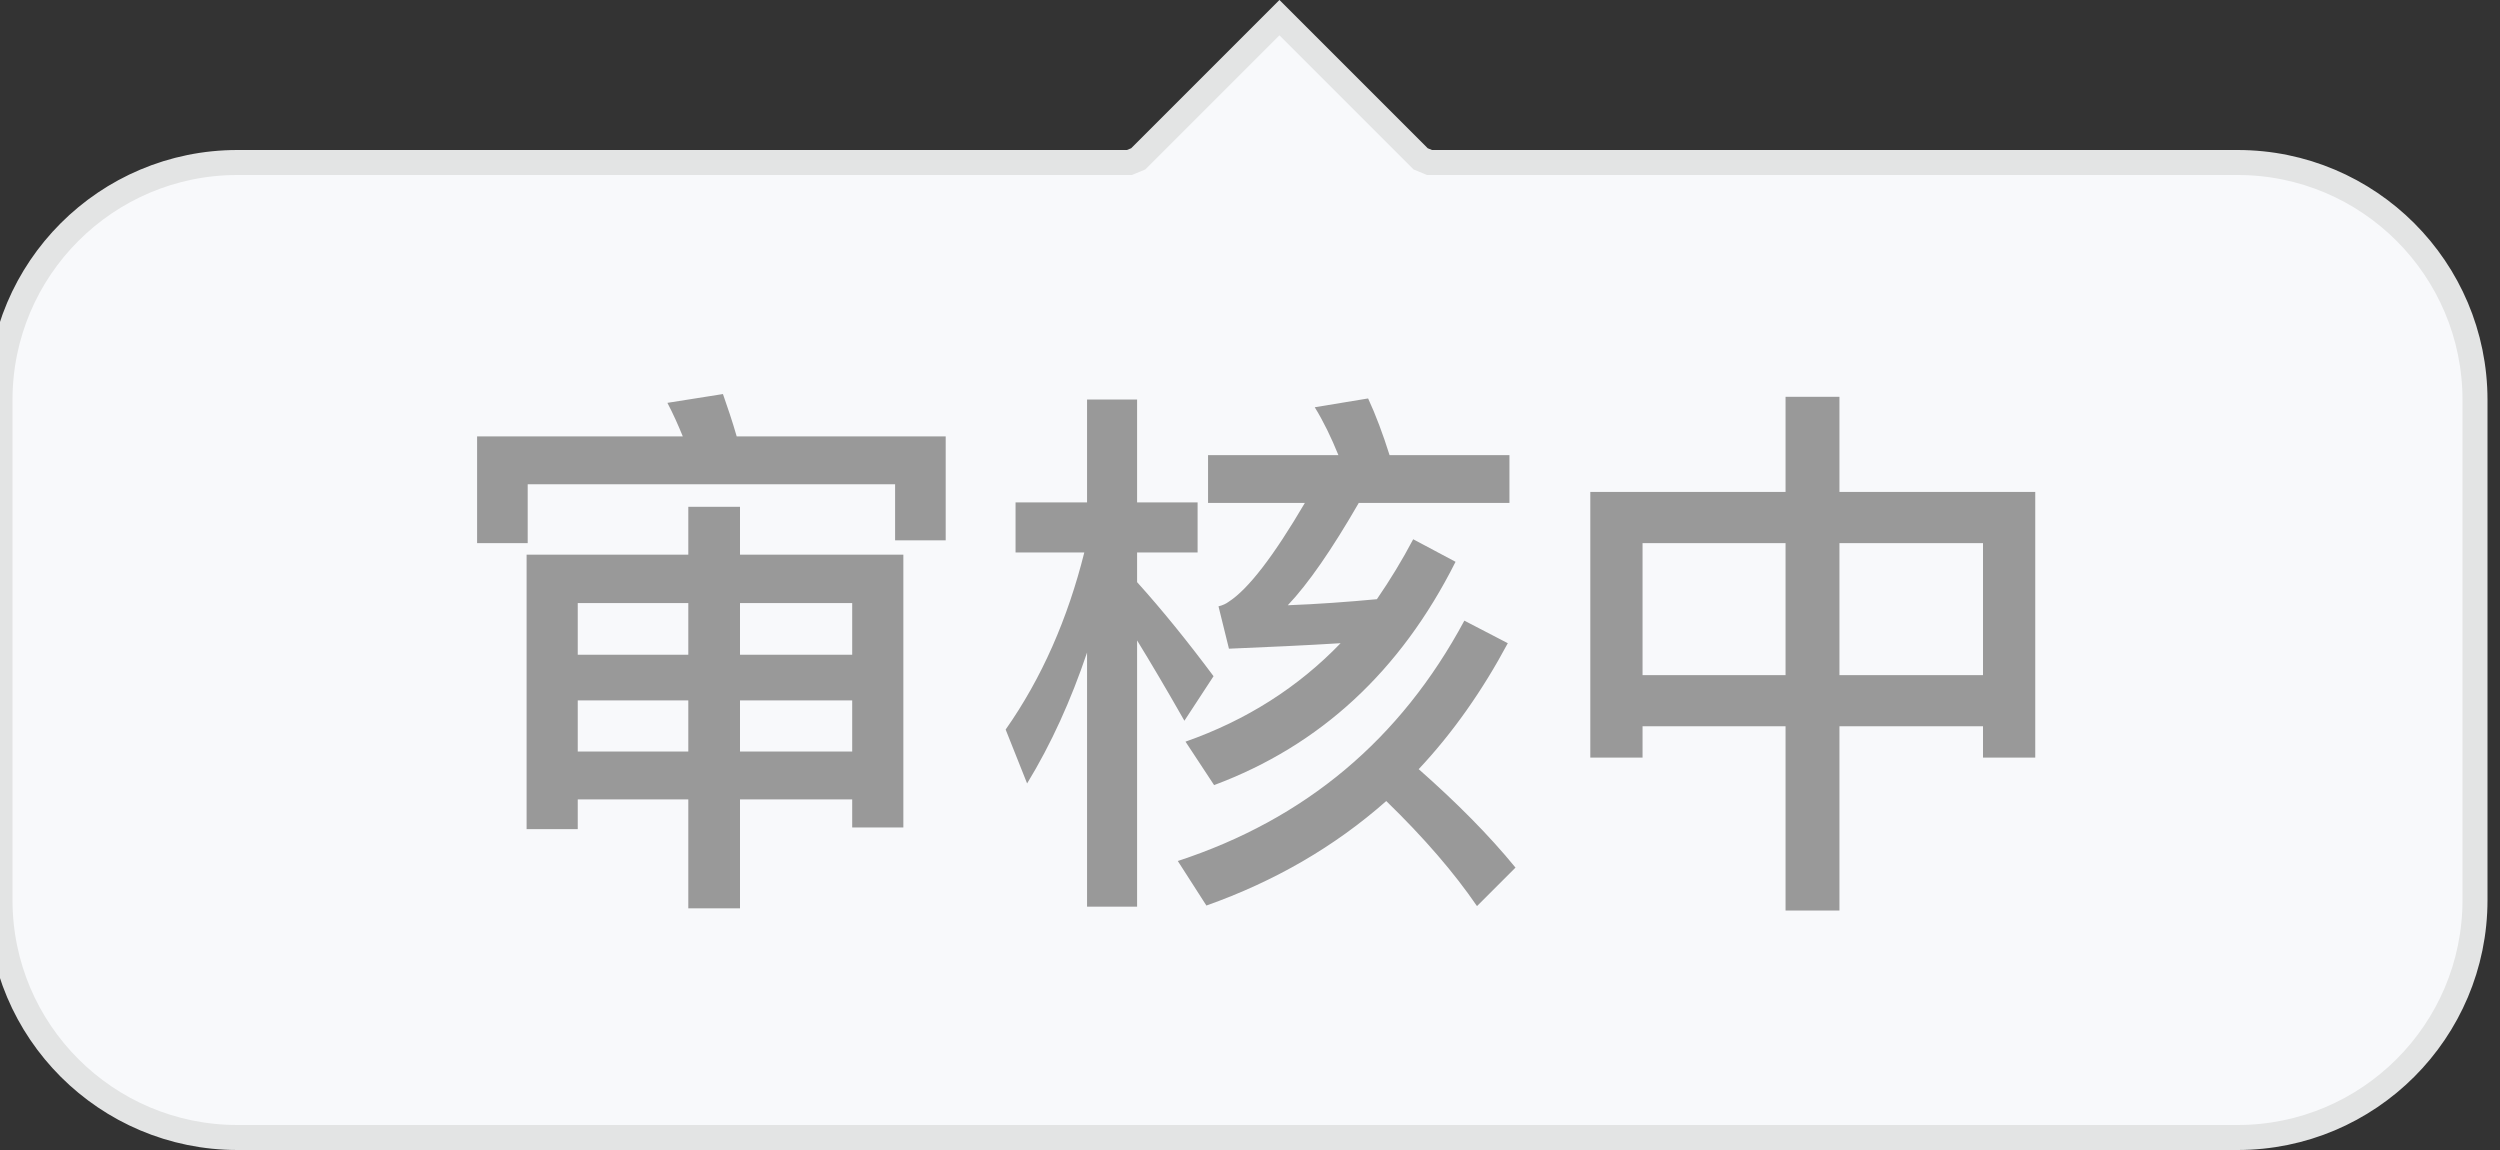 <?xml version="1.0" encoding="UTF-8"?>
<svg width="50px" height="23px" viewBox="0 0 50 23" version="1.1" xmlns="http://www.w3.org/2000/svg" xmlns:xlink="http://www.w3.org/1999/xlink">
    <rect x="0" y="0" width="50" height="23" fill="#333333" stroke="none"/>
    <!-- Generator: Sketch 57.1 (83088) - https://sketch.com -->
    <title>编组_7_slice</title>
    <desc>Created with Sketch.</desc>
    <g id="页面-1" stroke="none" stroke-width="1" fill="none" fill-rule="evenodd">
        <g id="画板" transform="translate(-118, -80)">
            <g id="编组-7" transform="translate(117.75, 80)">
                <path d="M25.839,0.353 L23.015,3.177 L22.838,3.25 L5,3.25 C2.377,3.25 0.25,5.377 0.25,8 L0.25,18 C0.25,20.623 2.377,22.75 5,22.75 L45,22.75 C47.623,22.75 49.75,20.623 49.75,18 L49.75,8 C49.75,5.377 47.623,3.25 45,3.25 L28.84,3.25 L28.663,3.177 L25.839,0.353 Z" id="形状结合" stroke="#E3E4E4" stroke-width="0.5" fill="#F8F9FB"></path>
                <path d="M11.805,14.008 L11.805,15.031 L14.016,15.031 L14.016,14.008 L11.805,14.008 Z M14.016,15.988 L11.805,15.988 L11.805,16.582 L10.782,16.582 L10.782,11.093 L14.016,11.093 L14.016,10.136 L15.05,10.136 L15.05,11.093 L18.317,11.093 L18.317,16.549 L17.294,16.549 L17.294,15.988 L15.05,15.988 L15.05,18.166 L14.016,18.166 L14.016,15.988 Z M15.05,15.031 L17.294,15.031 L17.294,14.008 L15.05,14.008 L15.05,15.031 Z M17.294,13.095 L17.294,12.061 L15.05,12.061 L15.05,13.095 L17.294,13.095 Z M14.016,12.061 L11.805,12.061 L11.805,13.095 L14.016,13.095 L14.016,12.061 Z M19.164,8.728 L19.164,10.807 L18.152,10.807 L18.152,9.685 L10.804,9.685 L10.804,10.862 L9.792,10.862 L9.792,8.728 L13.906,8.728 C13.807,8.486 13.708,8.266 13.598,8.057 L14.709,7.881 C14.797,8.134 14.896,8.42 14.984,8.728 L19.164,8.728 Z M22.992,12.809 L22.992,18.133 L21.991,18.133 L21.991,13.051 C21.672,13.997 21.276,14.877 20.792,15.669 L20.363,14.591 C21.089,13.557 21.606,12.369 21.936,11.049 L20.561,11.049 L20.561,10.048 L21.991,10.048 L21.991,7.991 L22.992,7.991 L22.992,10.048 L24.202,10.048 L24.202,11.049 L22.992,11.049 L22.992,11.643 C23.498,12.204 24.004,12.831 24.521,13.524 L23.938,14.415 C23.575,13.777 23.256,13.238 22.992,12.809 Z M24.411,9.102 L27.018,9.102 C26.875,8.75 26.721,8.431 26.545,8.145 L27.612,7.969 C27.766,8.299 27.909,8.684 28.041,9.102 L30.439,9.102 L30.439,10.059 L27.425,10.059 C26.886,10.994 26.413,11.676 26.006,12.105 C26.6,12.083 27.194,12.039 27.788,11.984 C28.052,11.599 28.294,11.203 28.514,10.785 L29.361,11.236 C28.261,13.425 26.655,14.91 24.532,15.702 L23.96,14.833 C25.181,14.404 26.215,13.744 27.062,12.864 C26.358,12.908 25.61,12.941 24.829,12.974 L24.62,12.127 C24.708,12.105 24.774,12.072 24.818,12.039 C25.214,11.786 25.72,11.126 26.347,10.059 L24.411,10.059 L24.411,9.102 Z M27.975,16.021 C26.941,16.934 25.742,17.627 24.378,18.111 L23.806,17.22 C26.358,16.384 28.261,14.789 29.537,12.413 L30.406,12.864 C29.9,13.81 29.306,14.657 28.624,15.383 C29.372,16.043 30.021,16.692 30.56,17.352 L29.79,18.122 C29.339,17.462 28.734,16.758 27.975,16.021 Z M35.961,7.936 L37.039,7.936 L37.039,9.839 L40.955,9.839 L40.955,15.152 L39.91,15.152 L39.91,14.525 L37.039,14.525 L37.039,18.21 L35.961,18.21 L35.961,14.525 L33.101,14.525 L33.101,15.152 L32.056,15.152 L32.056,9.839 L35.961,9.839 L35.961,7.936 Z M33.101,13.502 L35.961,13.502 L35.961,10.862 L33.101,10.862 L33.101,13.502 Z M37.039,13.502 L39.91,13.502 L39.91,10.862 L37.039,10.862 L37.039,13.502 Z" id="审核中" fill="#999999" fill-rule="nonzero"></path>
            </g>
        </g>
    </g>
</svg>
